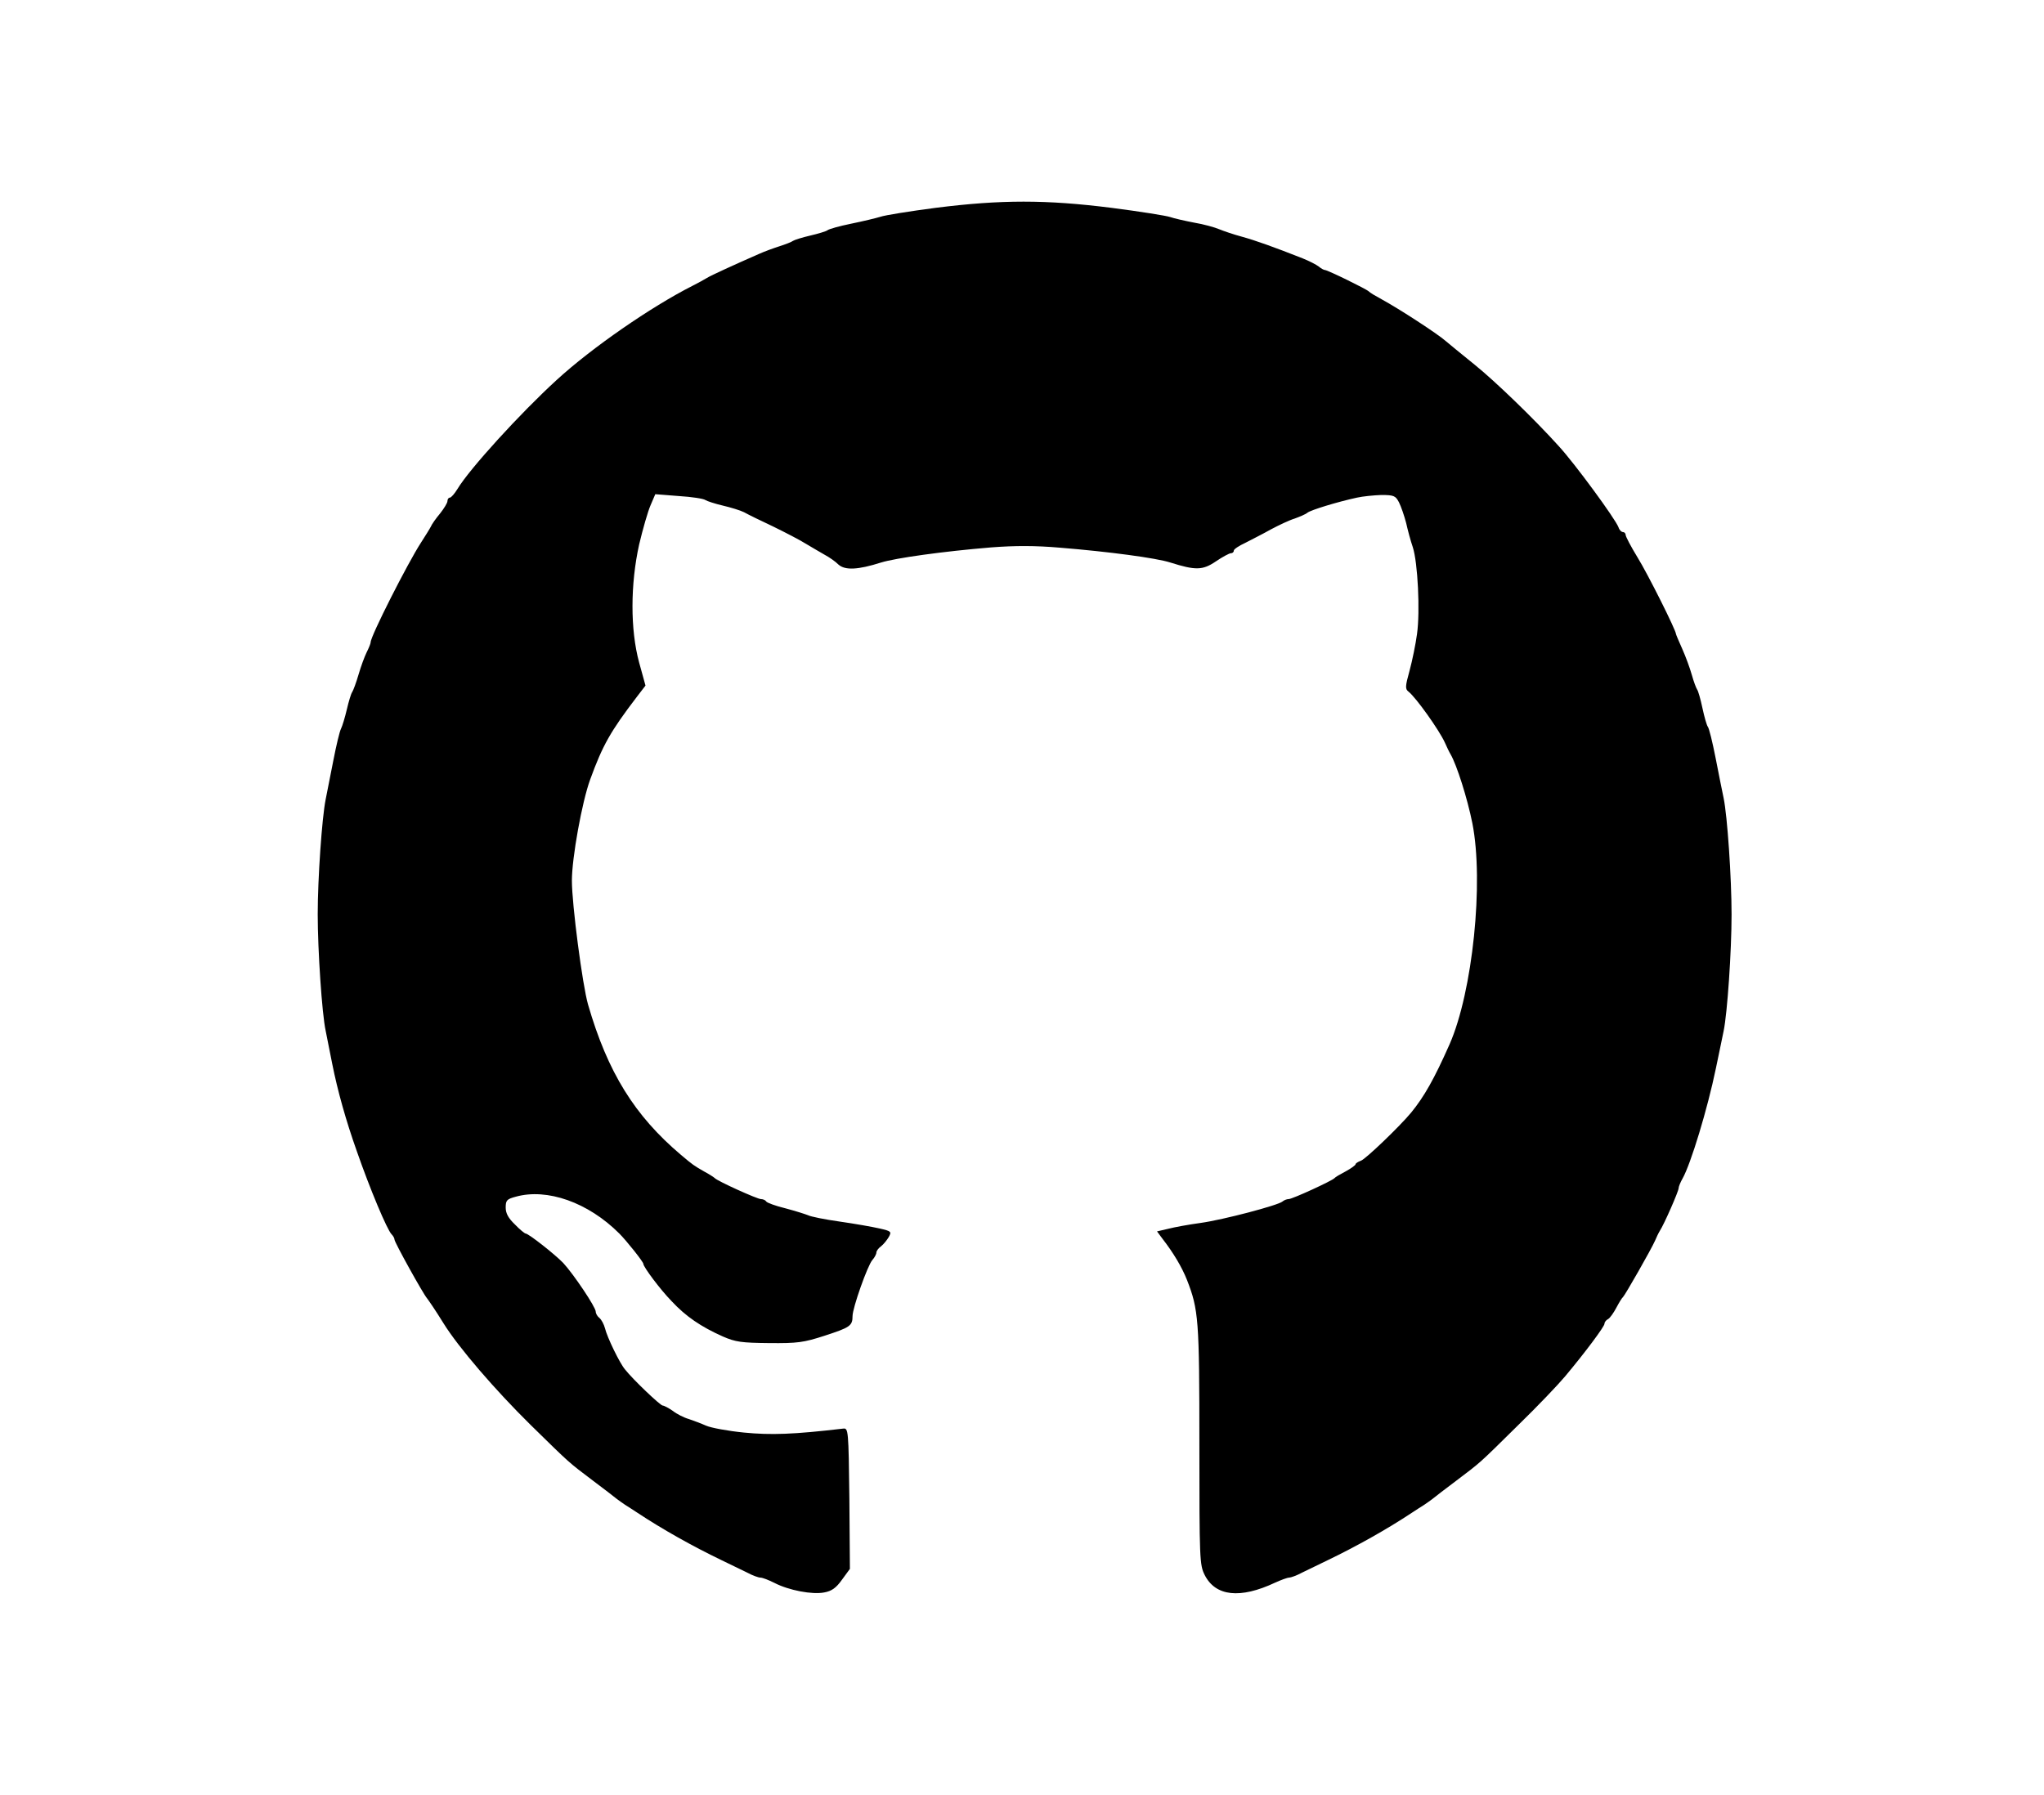 <?xml version="1.0" standalone="no"?>
<!DOCTYPE svg PUBLIC "-//W3C//DTD SVG 20010904//EN"
 "http://www.w3.org/TR/2001/REC-SVG-20010904/DTD/svg10.dtd">
<svg version="1.0" xmlns="http://www.w3.org/2000/svg"
 width="772pt" height="678pt" viewBox="0 0 772 678"
 preserveAspectRatio="xMidYMid meet">
<g transform="translate(0,678) scale(0.1,-0.1)"
fill="#000000" stroke="none">
<path d="M3535 5995 c-99 -13 -193 -28 -210 -34 -16 -5 -66 -17 -110 -26 -44
-9 -84 -20 -90 -25 -5 -4 -35 -13 -65 -20 -30 -7 -59 -16 -65 -20 -5 -4 -28
-13 -50 -20 -22 -7 -58 -20 -80 -30 -89 -39 -181 -81 -195 -90 -8 -5 -33 -19
-55 -30 -156 -79 -380 -234 -512 -355 -138 -126 -330 -337 -375 -412 -11 -18
-24 -33 -29 -33 -5 0 -9 -6 -9 -13 0 -7 -13 -28 -28 -47 -16 -19 -32 -42 -35
-50 -4 -8 -21 -35 -37 -60 -50 -77 -190 -353 -190 -376 0 -5 -7 -22 -15 -38
-8 -16 -22 -54 -31 -85 -9 -31 -20 -60 -24 -66 -4 -5 -13 -35 -20 -65 -7 -30
-17 -63 -22 -73 -5 -9 -18 -63 -29 -120 -11 -56 -24 -122 -29 -147 -14 -69
-30 -300 -30 -434 0 -134 16 -376 30 -440 4 -22 16 -79 25 -126 20 -100 51
-212 93 -330 49 -141 114 -296 131 -313 6 -6 11 -15 11 -20 0 -10 108 -205
123 -222 7 -9 31 -44 62 -94 57 -92 196 -253 329 -384 154 -151 141 -139 236
-211 41 -31 82 -62 90 -69 8 -6 22 -16 31 -22 9 -5 29 -19 45 -29 95 -63 209
-127 319 -180 33 -16 77 -37 97 -47 20 -11 43 -19 50 -19 8 0 31 -9 53 -20 54
-28 143 -45 188 -36 28 5 45 17 67 48 l30 41 -2 266 c-3 259 -4 266 -23 264
-188 -22 -273 -25 -375 -15 -61 6 -125 18 -143 26 -18 8 -47 19 -65 25 -18 5
-46 19 -61 31 -16 11 -33 20 -38 20 -9 0 -112 98 -142 136 -20 23 -68 122 -76
156 -4 15 -13 32 -21 39 -8 6 -14 17 -14 24 0 17 -84 142 -123 184 -32 33
-131 111 -142 111 -3 0 -22 15 -40 34 -25 24 -35 42 -35 64 0 27 4 32 38 41
118 33 273 -21 391 -139 27 -27 91 -107 91 -115 0 -11 63 -96 107 -141 53 -57
110 -96 193 -133 48 -21 71 -24 175 -25 107 -1 130 2 210 28 95 31 105 37 105
74 0 31 57 192 75 212 8 9 15 22 15 28 0 6 8 17 18 24 9 7 22 23 29 35 11 20
9 22 -35 32 -26 6 -94 18 -150 26 -57 8 -111 19 -120 24 -10 4 -47 16 -85 26
-37 9 -70 21 -73 26 -3 5 -12 9 -20 9 -14 0 -164 68 -174 79 -3 3 -21 15 -40
25 -40 23 -43 25 -88 63 -175 148 -277 312 -351 568 -21 73 -61 378 -61 468 0
86 38 297 69 382 47 129 76 181 176 312 l33 43 -24 87 c-34 125 -33 297 0 446
14 59 33 125 43 148 l18 42 89 -7 c49 -3 94 -10 100 -15 6 -4 36 -14 66 -21
30 -7 66 -18 80 -25 14 -8 63 -32 110 -54 47 -23 103 -52 125 -66 22 -13 54
-32 70 -41 17 -9 40 -25 52 -37 25 -22 73 -20 161 8 55 17 234 42 415 57 91 7
167 7 260 -1 185 -15 364 -39 417 -56 95 -30 122 -30 172 4 25 17 51 31 57 31
6 0 11 4 11 10 0 5 19 18 43 29 23 12 67 34 97 51 30 16 70 35 90 41 19 7 41
16 48 22 12 10 113 41 187 57 22 5 64 9 92 10 48 0 54 -3 67 -28 8 -16 20 -51
27 -78 6 -27 17 -68 25 -91 19 -58 28 -243 16 -328 -5 -38 -18 -101 -28 -138
-17 -61 -17 -70 -4 -80 28 -22 115 -144 137 -192 7 -16 17 -37 22 -45 23 -40
63 -165 82 -260 44 -223 1 -637 -86 -835 -58 -131 -96 -198 -145 -258 -42 -51
-173 -177 -190 -182 -11 -4 -20 -10 -20 -13 0 -4 -17 -16 -37 -27 -21 -11 -40
-22 -43 -26 -9 -10 -159 -79 -173 -79 -7 0 -17 -4 -23 -9 -15 -14 -223 -69
-309 -81 -44 -6 -99 -16 -122 -22 l-43 -10 20 -27 c42 -54 74 -108 93 -156 44
-113 47 -149 47 -623 0 -434 1 -454 20 -492 41 -81 134 -91 266 -29 22 10 46
19 53 19 6 0 29 8 49 19 20 10 64 31 97 47 110 53 224 117 319 180 16 10 36
24 45 29 9 6 23 16 31 22 8 7 49 38 90 69 95 72 82 60 235 211 72 70 151 153
176 183 78 93 149 189 149 199 0 6 6 14 14 18 7 4 21 24 31 43 10 19 21 37 25
40 7 6 106 179 121 213 5 12 13 29 18 37 17 26 71 150 71 161 0 6 7 23 15 37
31 55 94 262 126 417 11 55 25 118 29 140 14 67 30 301 30 440 0 139 -16 373
-30 440 -5 22 -18 90 -30 150 -12 61 -25 115 -30 120 -4 6 -13 37 -20 70 -7
33 -16 65 -20 70 -4 6 -13 30 -20 55 -7 25 -23 69 -36 98 -13 29 -24 55 -24
57 0 14 -106 226 -145 289 -25 41 -45 79 -45 85 0 6 -5 11 -10 11 -6 0 -14 8
-17 18 -12 32 -166 242 -226 307 -92 102 -239 244 -317 307 -52 42 -102 83
-110 90 -32 28 -175 121 -241 157 -24 13 -46 26 -49 30 -7 8 -156 81 -166 81
-4 0 -15 6 -23 13 -9 7 -36 21 -61 31 -109 43 -179 68 -230 82 -30 8 -68 21
-85 28 -16 7 -59 19 -95 25 -36 7 -76 16 -90 21 -14 5 -114 21 -223 35 -247
31 -415 31 -662 0z"/>
</g>
</svg>
